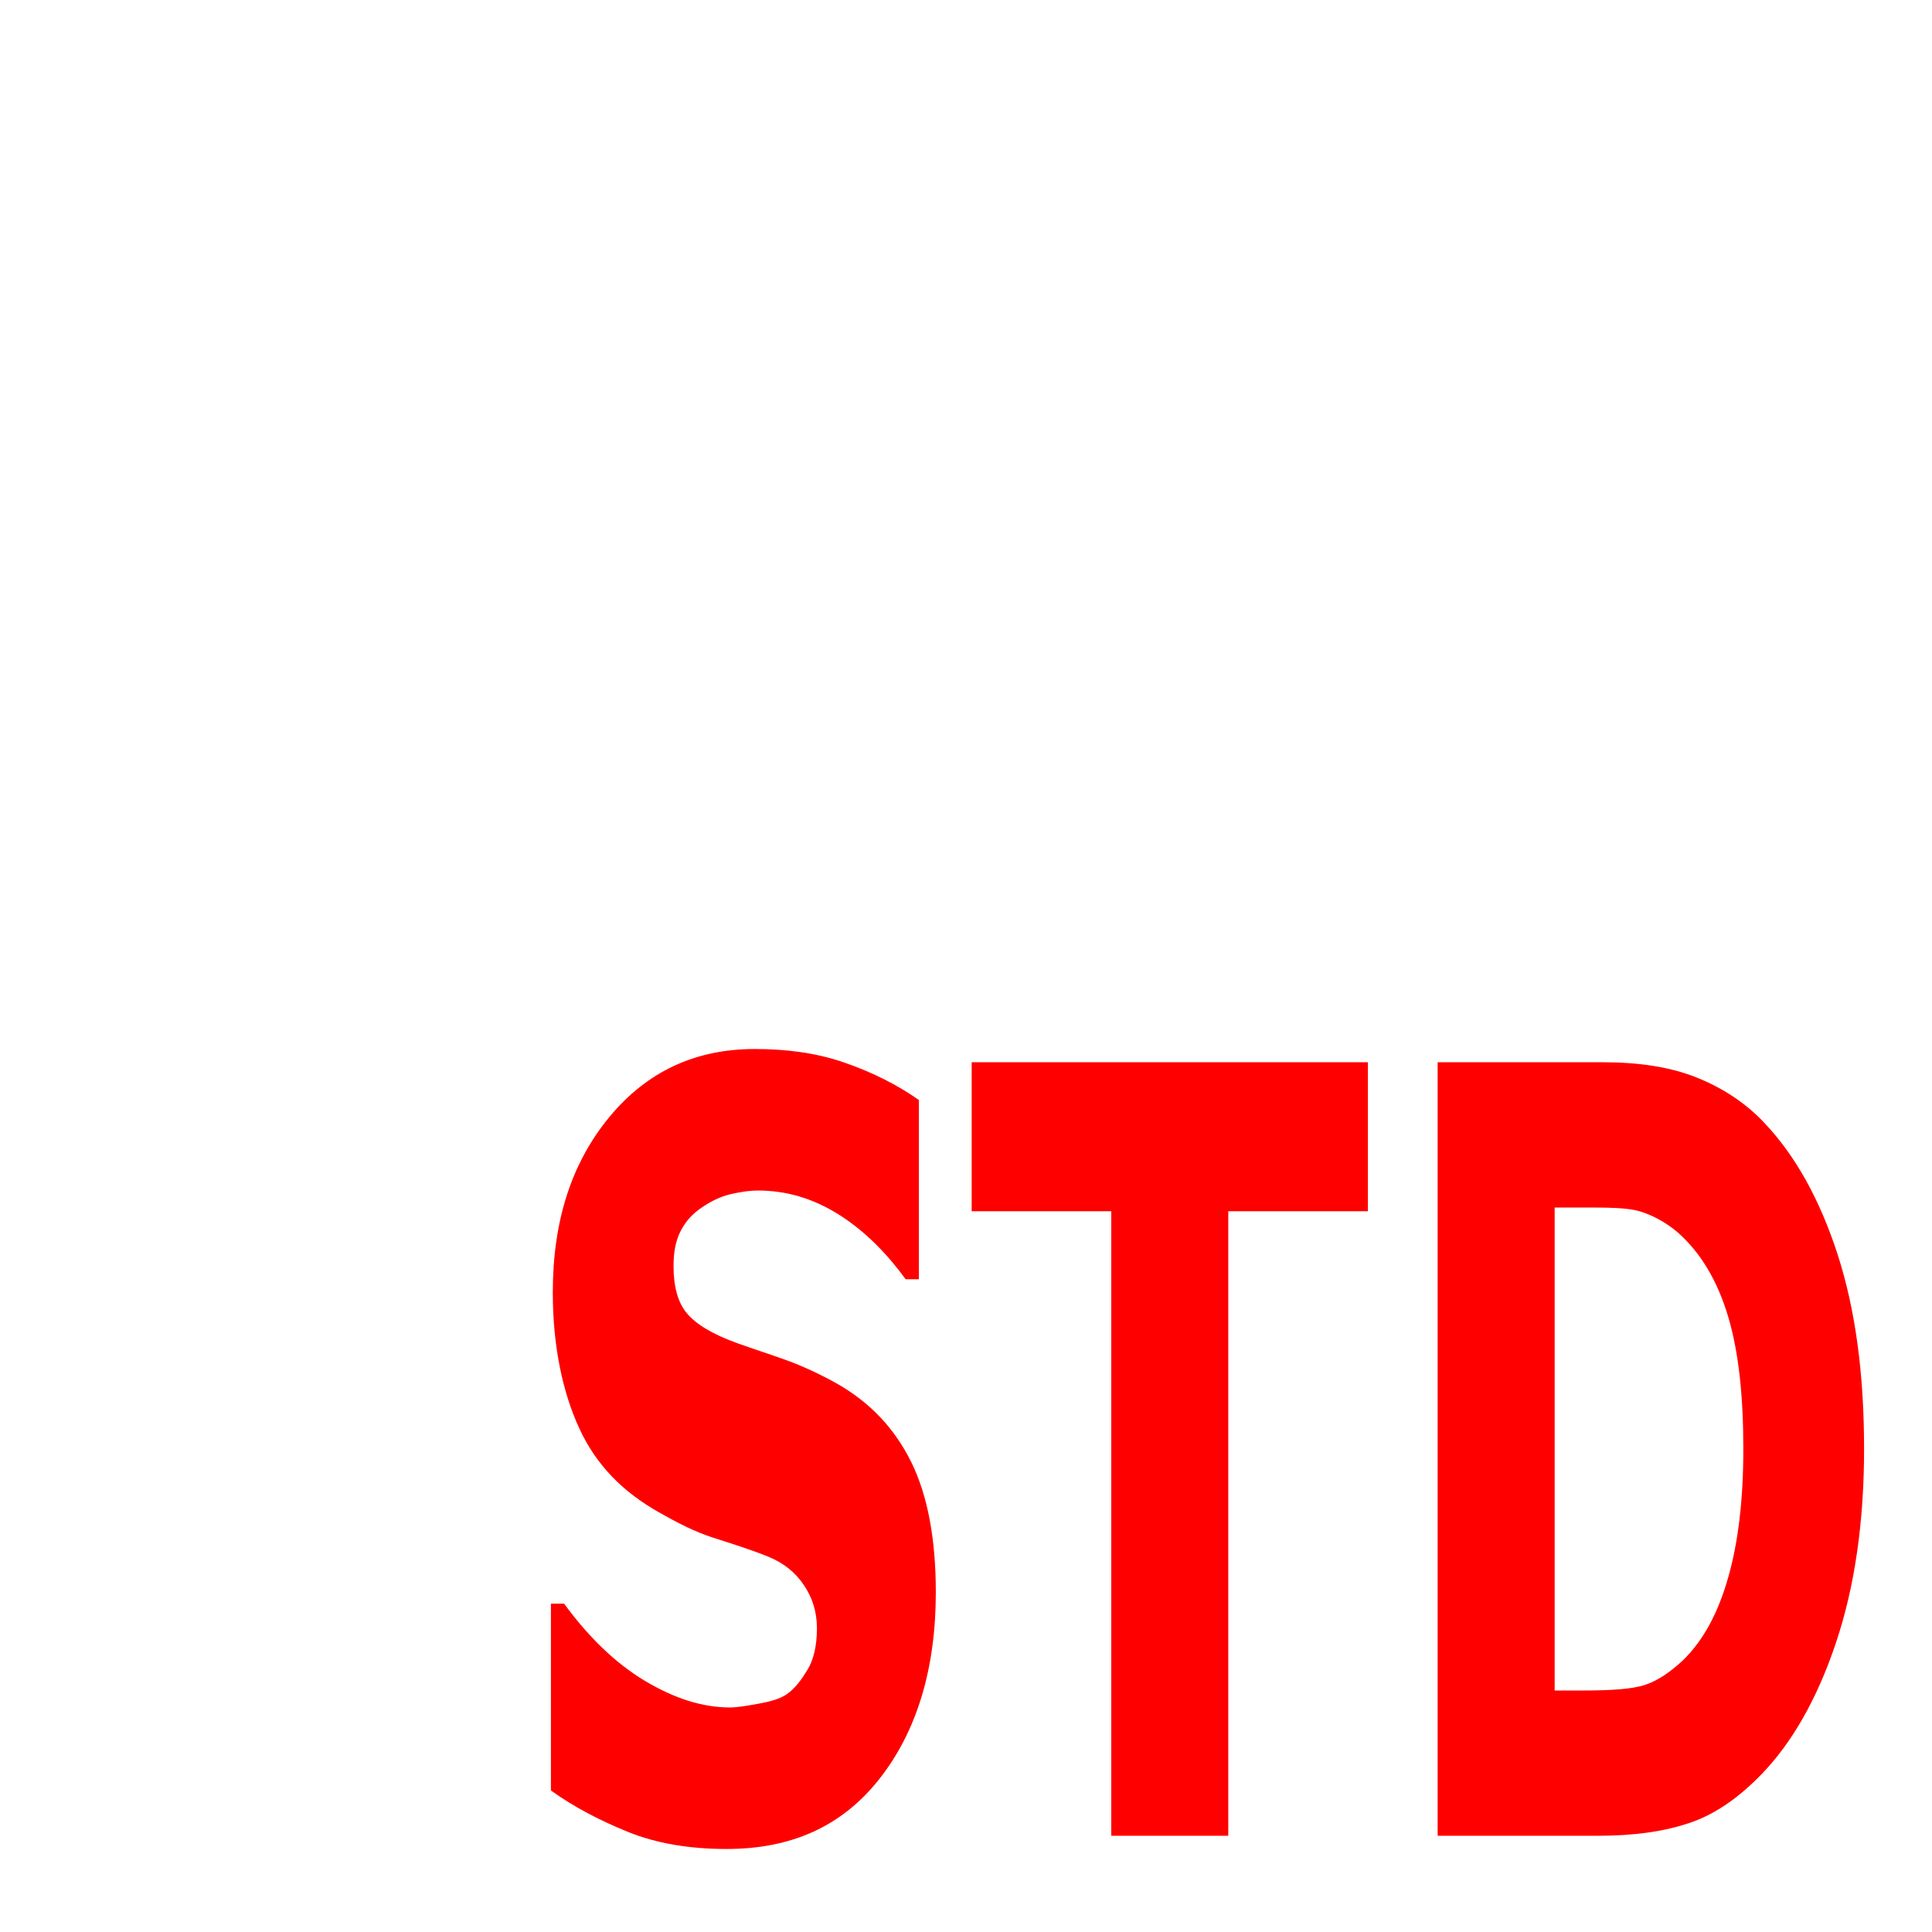<?xml version="1.0" encoding="UTF-8" standalone="no"?>
<!-- Created with Inkscape (http://www.inkscape.org/) -->

<svg
   xmlns:dc="http://purl.org/dc/elements/1.1/"
   xmlns:cc="http://creativecommons.org/ns#"
   xmlns:rdf="http://www.w3.org/1999/02/22-rdf-syntax-ns#"
   xmlns:svg="http://www.w3.org/2000/svg"
   xmlns="http://www.w3.org/2000/svg"
   xmlns:sodipodi="http://sodipodi.sourceforge.net/DTD/sodipodi-0.dtd"
   xmlns:inkscape="http://www.inkscape.org/namespaces/inkscape"
   width="32px"
   height="32px"
   id="svg3096"
   version="1.1"
   inkscape:version="0.48.4 r9939"
   sodipodi:docname="rtf.svg">
  <defs
     id="defs3098" />
  <sodipodi:namedview
     id="base"
     pagecolor="#ffffff"
     bordercolor="#666666"
     borderopacity="1.0"
     inkscape:pageopacity="0.0"
     inkscape:pageshadow="2"
     inkscape:zoom="22.395604"
     inkscape:cx="20.652871"
     inkscape:cy="10.834243"
     inkscape:current-layer="layer1"
     showgrid="true"
     inkscape:grid-bbox="true"
     inkscape:document-units="px"
     inkscape:window-width="1920"
     inkscape:window-height="1018"
     inkscape:window-x="-8"
     inkscape:window-y="-8"
     inkscape:window-maximized="1" />
  <g
     id="layer1"
     inkscape:label="Layer 1"
     inkscape:groupmode="layer">
    <path
       style="fill:#ff0000"
       d="M 12.5 17.375 C 11.521 17.375 10.717 17.746 10.094 18.5 C 9.471 19.254 9.156 20.213 9.156 21.406 C 9.156 22.295 9.318 23.057 9.594 23.656 C 9.869 24.256 10.309 24.713 10.938 25.062 C 11.211 25.217 11.5 25.368 11.812 25.469 C 12.125 25.569 12.438 25.667 12.719 25.781 C 12.986 25.89 13.174 26.046 13.312 26.25 C 13.451 26.454 13.531 26.688 13.531 26.969 C 13.531 27.273 13.47 27.501 13.375 27.656 C 13.28 27.811 13.178 27.959 13.031 28.062 C 12.911 28.143 12.753 28.184 12.562 28.219 C 12.372 28.253 12.211 28.281 12.094 28.281 C 11.639 28.281 11.18 28.136 10.688 27.844 C 10.195 27.551 9.741 27.107 9.344 26.562 L 9.125 26.562 L 9.125 29.656 C 9.526 29.943 9.947 30.157 10.406 30.344 C 10.866 30.53 11.413 30.625 12.031 30.625 C 13.1 30.625 13.939 30.257 14.562 29.469 C 15.186 28.68 15.5 27.637 15.5 26.375 C 15.5 25.492 15.366 24.772 15.094 24.219 C 14.821 23.665 14.415 23.227 13.844 22.906 C 13.553 22.746 13.283 22.623 13.031 22.531 C 12.779 22.439 12.493 22.348 12.219 22.25 C 11.801 22.101 11.525 21.931 11.375 21.75 C 11.225 21.569 11.156 21.307 11.156 20.969 C 11.156 20.745 11.188 20.55 11.281 20.375 C 11.375 20.2 11.495 20.086 11.625 20 C 11.772 19.897 11.935 19.819 12.094 19.781 C 12.252 19.744 12.402 19.719 12.562 19.719 C 13.017 19.719 13.47 19.847 13.906 20.125 C 14.342 20.403 14.699 20.775 15 21.188 L 15.219 21.188 L 15.219 18.219 C 14.868 17.972 14.448 17.757 13.969 17.594 C 13.489 17.43 12.991 17.375 12.5 17.375 z M 16.094 17.594 L 16.094 20.062 L 18.406 20.062 L 18.406 30.406 L 20.344 30.406 L 20.344 20.062 L 22.656 20.062 L 22.656 17.594 L 16.094 17.594 z M 23.812 17.594 L 23.812 30.406 L 26.469 30.406 C 27.063 30.406 27.566 30.337 28 30.188 C 28.434 30.038 28.823 29.754 29.188 29.375 C 29.672 28.87 30.089 28.162 30.406 27.219 C 30.724 26.275 30.875 25.193 30.875 24 C 30.875 22.761 30.733 21.696 30.438 20.781 C 30.142 19.866 29.733 19.133 29.219 18.594 C 28.918 18.273 28.535 18.019 28.094 17.844 C 27.653 17.669 27.139 17.594 26.531 17.594 L 23.812 17.594 z M 25.75 20 L 26.219 20 C 26.633 20 26.951 20.002 27.156 20.062 C 27.362 20.123 27.584 20.24 27.781 20.406 C 28.169 20.745 28.446 21.213 28.625 21.812 C 28.804 22.412 28.875 23.157 28.875 24 C 28.875 24.849 28.789 25.549 28.625 26.125 C 28.461 26.701 28.226 27.156 27.875 27.5 C 27.671 27.689 27.464 27.835 27.25 27.906 C 27.036 27.978 26.676 28 26.219 28 L 25.75 28 L 25.75 20 z "
       id="rect2987" />
  </g>
</svg>
